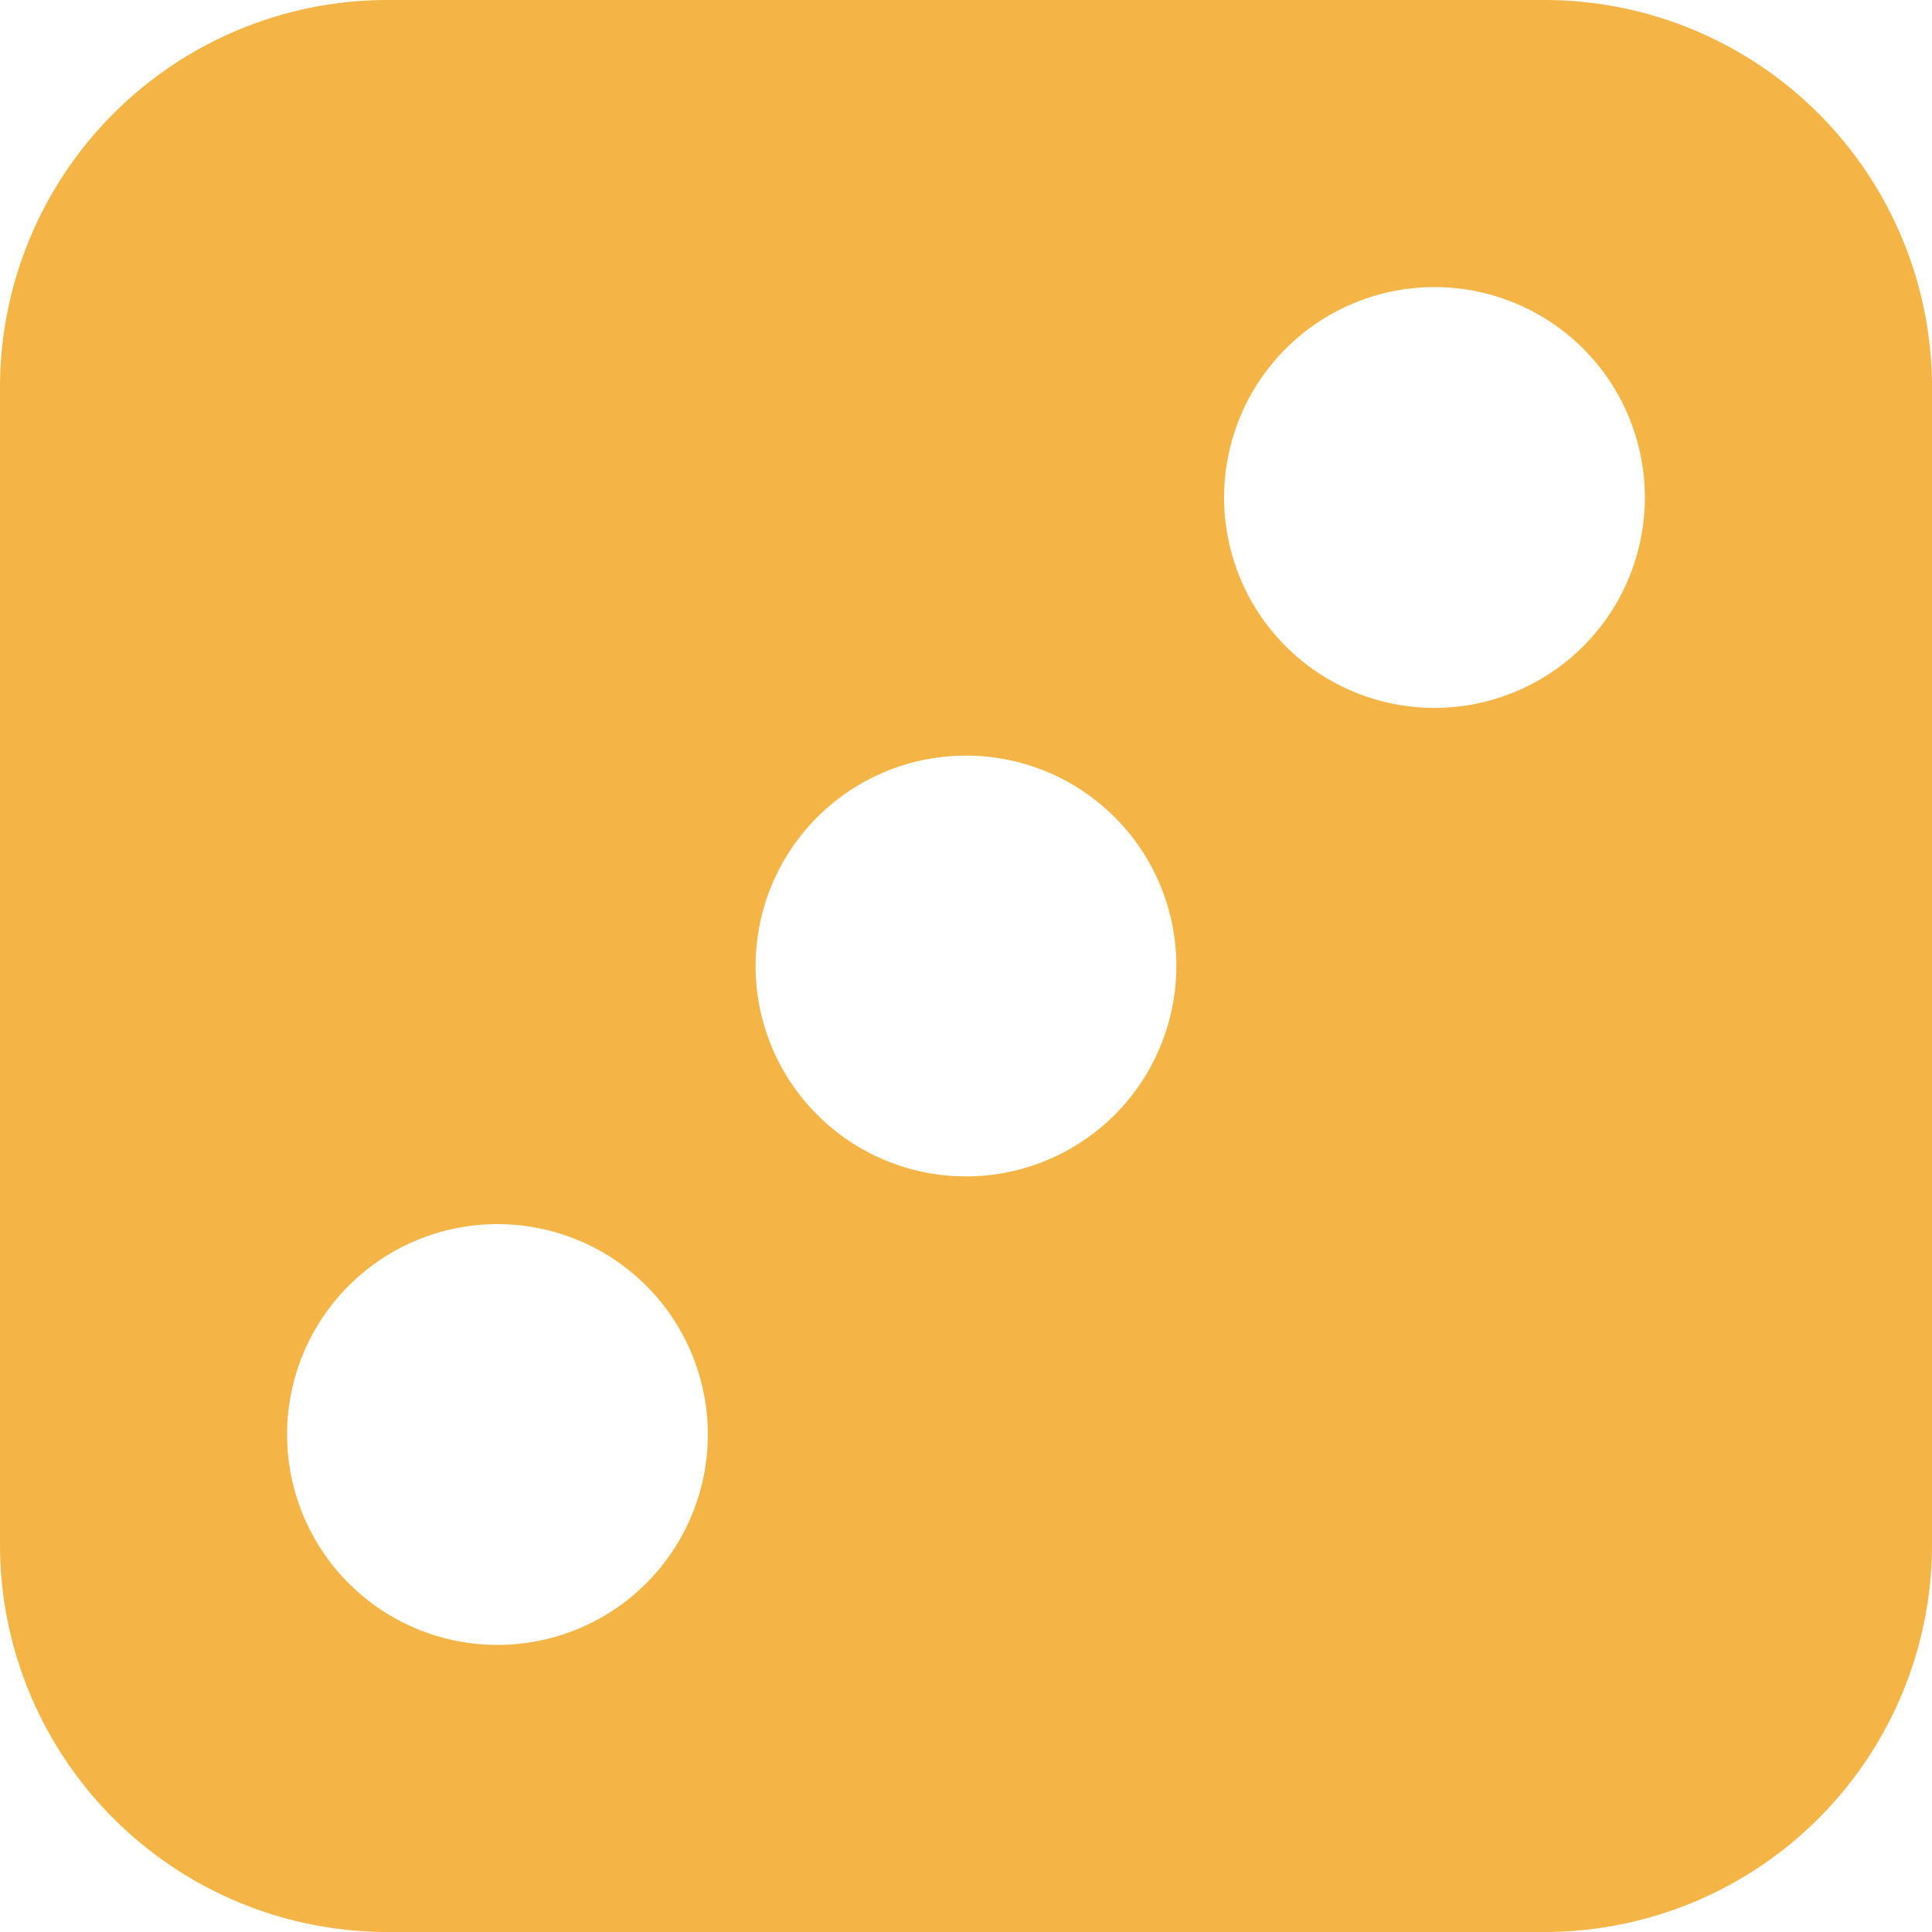 <svg xmlns="http://www.w3.org/2000/svg" width="40" height="40" viewBox="0 0 40 40">
    <defs>
        <style>
            .cls-1{fill:#f5b546}
        </style>
    </defs>
    <g id="icon_index_fastThree" transform="translate(-114 -159)">
        <path id="快三_工作區域_1" d="M32 0H8a8.024 8.024 0 0 0-8 8v24a8.024 8.024 0 0 0 8 8h24a8.024 8.024 0 0 0 8-8V8a8.024 8.024 0 0 0-8-8zM13.38 32.78a4.356 4.356 0 1 1 0-6.16 4.358 4.358 0 0 1 0 6.16zm9.7-9.7a4.356 4.356 0 1 1 0-6.16 4.358 4.358 0 0 1 0 6.16zm9.7-9.7a4.356 4.356 0 1 1 0-6.16 4.358 4.358 0 0 1 0 6.16z" class="cls-1" data-name="快三_工作區域 1" transform="translate(114 159)"/>
    </g>
</svg>
